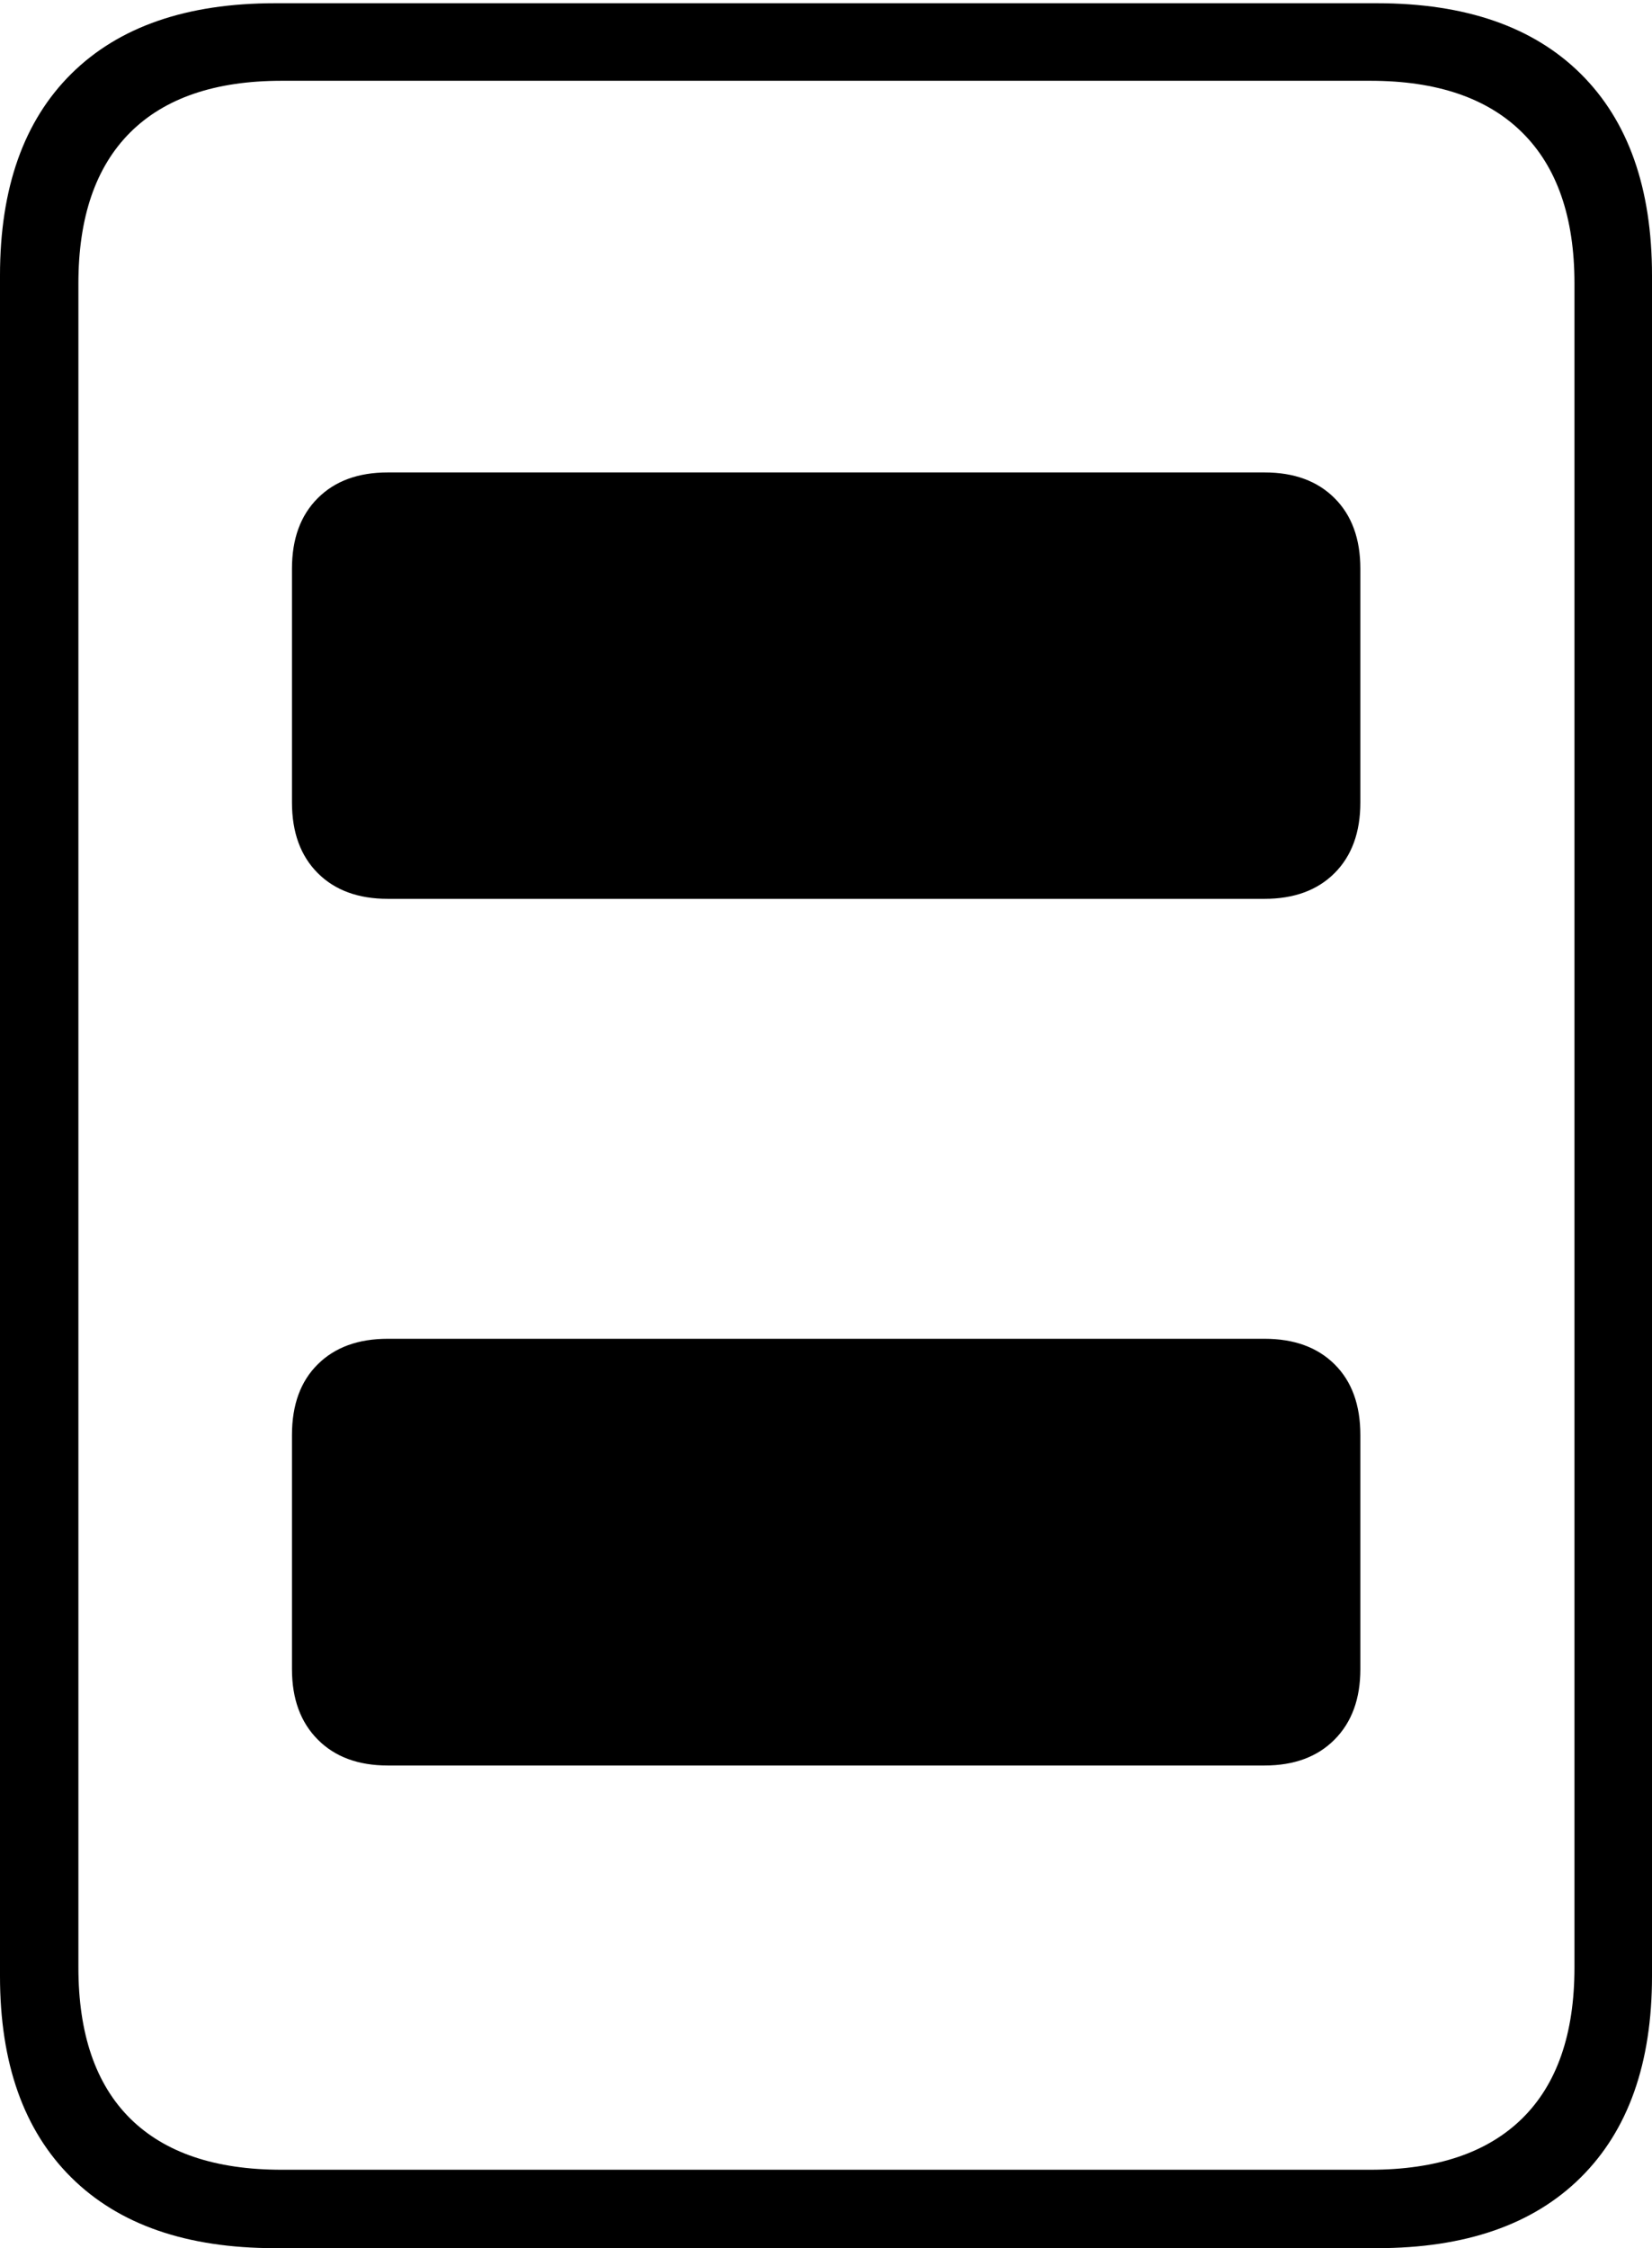 <?xml version="1.0" encoding="UTF-8"?>
<!--Generator: Apple Native CoreSVG 175-->
<!DOCTYPE svg
PUBLIC "-//W3C//DTD SVG 1.1//EN"
       "http://www.w3.org/Graphics/SVG/1.1/DTD/svg11.dtd">
<svg version="1.1" xmlns="http://www.w3.org/2000/svg" xmlns:xlink="http://www.w3.org/1999/xlink" width="15.362" height="20.9">
 <g>
  <rect height="20.9" opacity="0" width="15.362" x="0" y="0"/>
  <path d="M2.557 20.9L12.805 20.9Q14.037 20.9 14.699 20.243Q15.362 19.586 15.362 18.371L15.362 2.561Q15.362 1.343 14.699 0.686Q14.037 0.03 12.805 0.03L2.557 0.03Q1.325 0.03 0.663 0.686Q0 1.343 0 2.561L0 18.371Q0 19.586 0.663 20.243Q1.325 20.9 2.557 20.9ZM2.619 20.171Q1.692 20.171 1.21 19.694Q0.729 19.216 0.729 18.29L0.729 2.635Q0.729 1.713 1.21 1.232Q1.692 0.751 2.619 0.751L12.743 0.751Q13.67 0.751 14.155 1.232Q14.641 1.713 14.641 2.635L14.641 18.29Q14.641 19.216 14.155 19.694Q13.67 20.171 12.743 20.171ZM3.606 8.356L11.759 8.356Q12.171 8.356 12.41 8.117Q12.65 7.877 12.65 7.46L12.65 5.287Q12.65 4.87 12.41 4.631Q12.171 4.392 11.759 4.392L3.606 4.392Q3.194 4.392 2.955 4.631Q2.715 4.87 2.715 5.287L2.715 7.46Q2.715 7.877 2.955 8.117Q3.194 8.356 3.606 8.356ZM3.606 16.413L11.759 16.413Q12.171 16.413 12.41 16.172Q12.65 15.931 12.65 15.517L12.65 13.341Q12.65 12.92 12.41 12.683Q12.171 12.446 11.759 12.446L3.606 12.446Q3.194 12.446 2.955 12.683Q2.715 12.92 2.715 13.341L2.715 15.517Q2.715 15.931 2.955 16.172Q3.194 16.413 3.606 16.413Z" fill="#000000"/>
 </g>
</svg>

